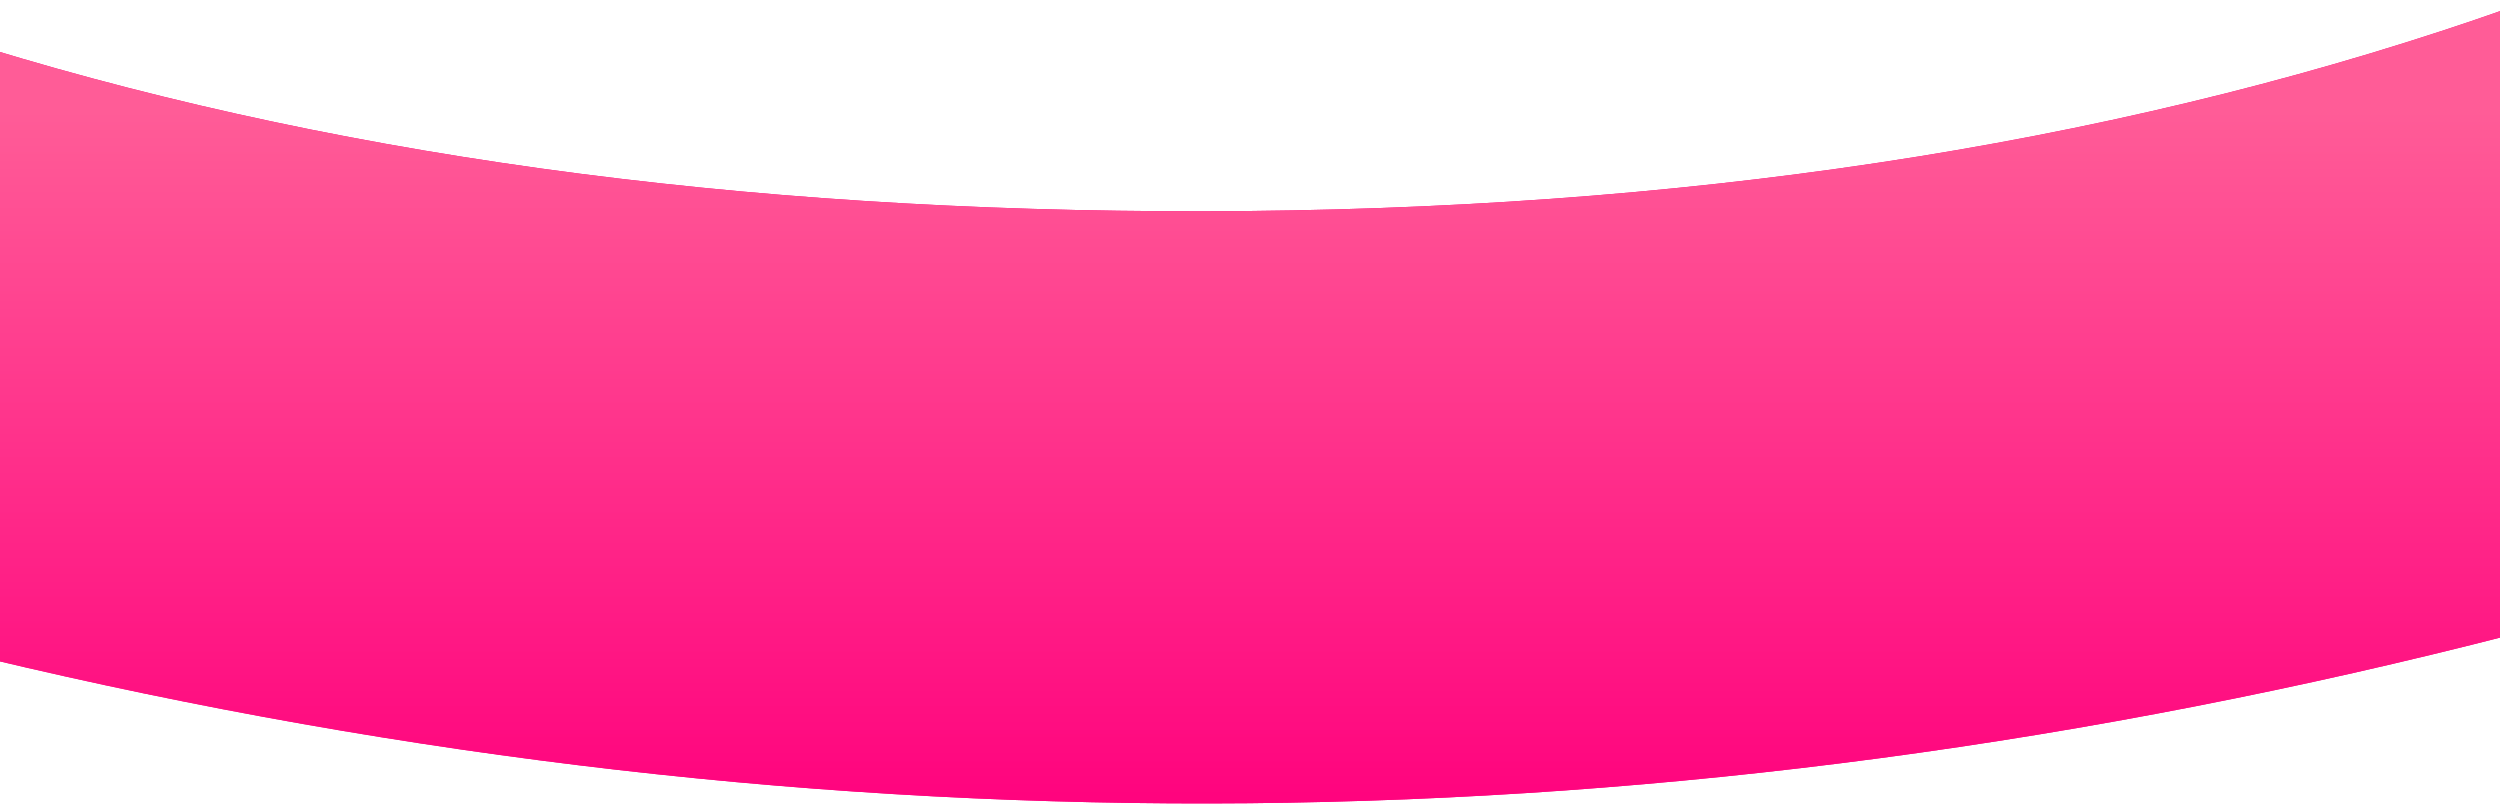 <svg width="1366" height="443" viewBox="0 0 1366 443" fill="none" xmlns="http://www.w3.org/2000/svg">
<g filter="url(#filter0_d)">
<path d="M-7 355.751C222.805 410.663 452.695 437.015 682.5 434.88C912.305 432.745 1142.2 402.051 1372 342.869V0C1169.79 71.621 939.981 108.72 682.5 111.296C425.019 113.799 195.214 84.135 -7 22.303V355.751Z" fill="#FF037E"/>
<path d="M-7 355.751C222.805 410.663 452.695 437.015 682.5 434.88C912.305 432.745 1142.2 402.051 1372 342.869V0C1169.79 71.621 939.981 108.72 682.5 111.296C425.019 113.799 195.214 84.135 -7 22.303V355.751Z" fill="url(#paint0_linear)"/>
</g>
<defs>
<filter id="filter0_d" x="-11" y="0" width="1387" height="443" filterUnits="userSpaceOnUse" color-interpolation-filters="sRGB">
<feFlood flood-opacity="0" result="BackgroundImageFix"/>
<feColorMatrix in="SourceAlpha" type="matrix" values="0 0 0 0 0 0 0 0 0 0 0 0 0 0 0 0 0 0 127 0"/>
<feOffset dy="4"/>
<feGaussianBlur stdDeviation="2"/>
<feColorMatrix type="matrix" values="0 0 0 0 0 0 0 0 0 0 0 0 0 0 0 0 0 0 0.25 0"/>
<feBlend mode="normal" in2="BackgroundImageFix" result="effect1_dropShadow"/>
<feBlend mode="normal" in="SourceGraphic" in2="effect1_dropShadow" result="shape"/>
</filter>
<linearGradient id="paint0_linear" x1="682.5" y1="56.5" x2="682.5" y2="435" gradientUnits="userSpaceOnUse">
<stop stop-color="#FF5C97"/>
<stop offset="1" stop-color="#FF037E"/>
</linearGradient>
</defs>
</svg>
